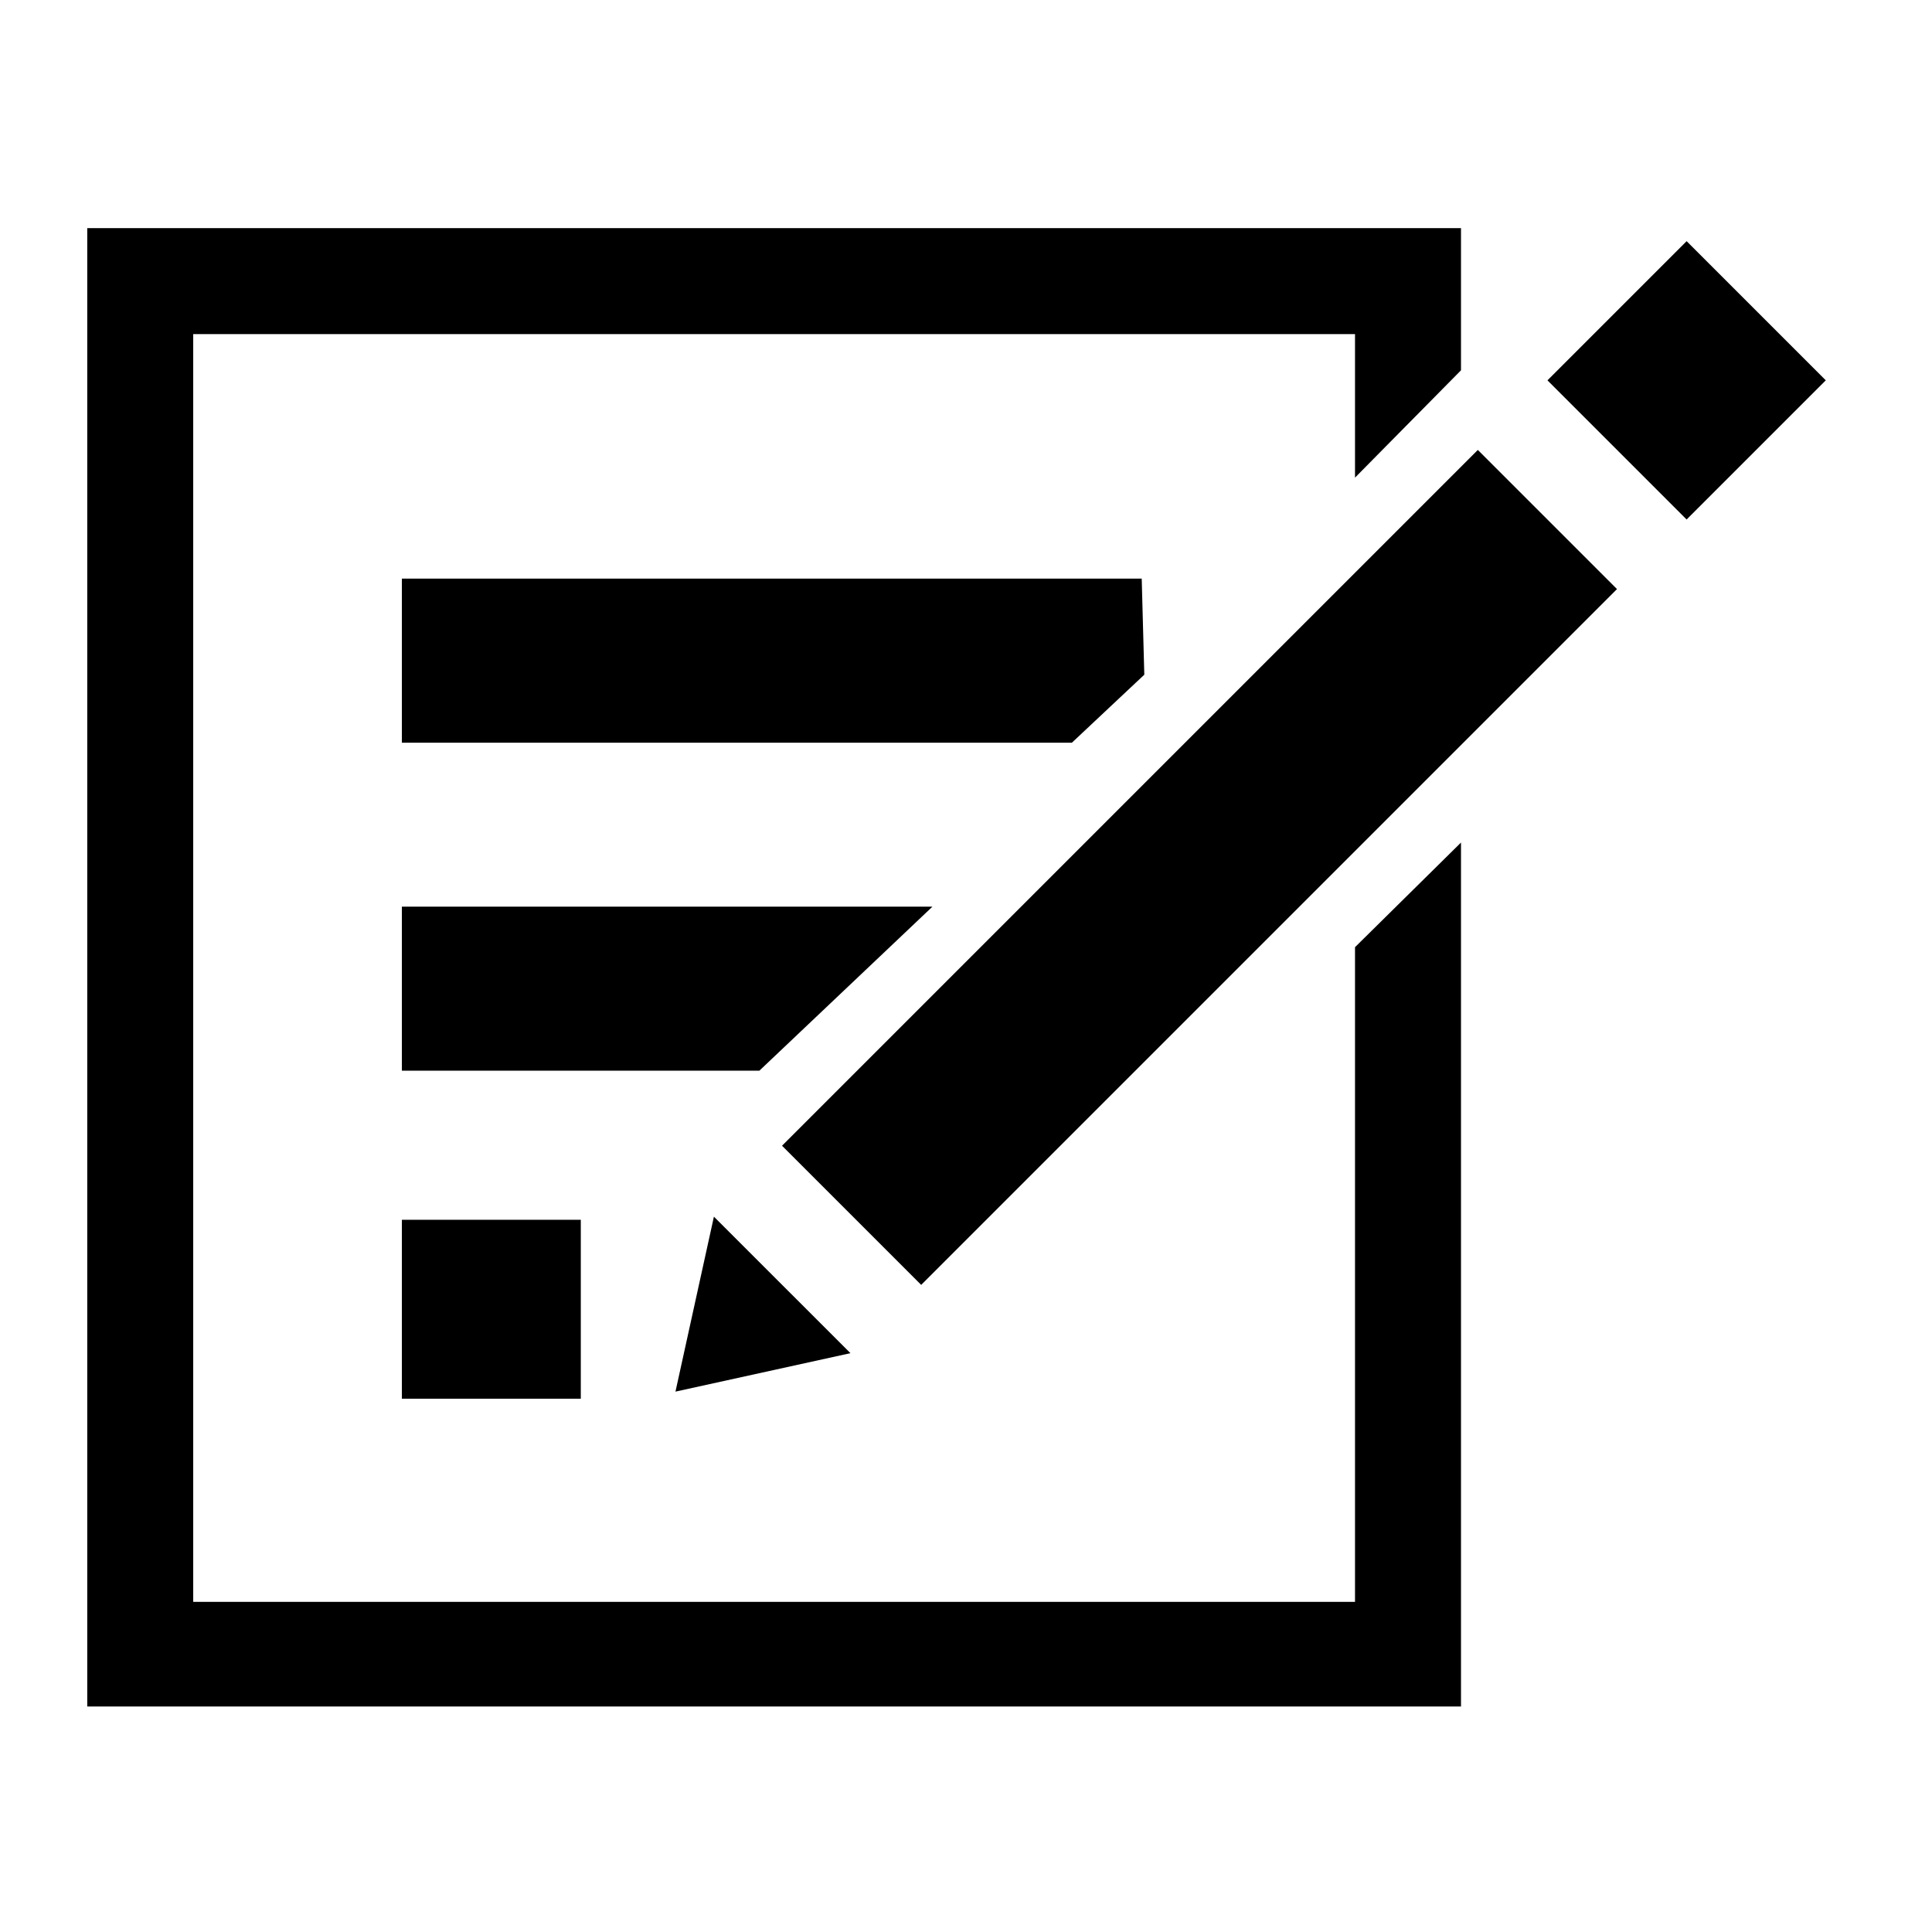 <svg xmlns="http://www.w3.org/2000/svg" xmlns:xlink="http://www.w3.org/1999/xlink" version="1.1" id="Layer_1" x="0px" y="0px" width="100px" height="100px" viewBox="0 0 100 100" enable-background="new 0 0 100 100" xml:space="preserve">
<polygon fill="#000000" points="55.484,38.439 20.801,38.439 20.801,29.95 59.095,29.95 59.229,34.922 "/>
<rect x="36.627" y="39.801" transform="matrix(0.707 -0.707 0.707 0.707 -13.557 57.059)" fill="#000000" width="50.94" height="10.188"/>
<rect x="82.218" y="14.587" transform="matrix(0.707 -0.707 0.707 0.707 11.655 67.501)" fill="#000000" width="10.188" height="10.188"/>
<polygon fill="#000000" points="36.952,62.974 34.962,72.03 44.019,70.04 "/>
<polygon fill="#000000" points="39.305,55.418 20.801,55.418 20.801,46.928 48.263,46.928 "/>
<rect x="20.801" y="63.136" fill="#000000" width="9.261" height="9.261"/>
<g>
	<polygon fill="#000000" points="70.135,82.912 10.001,82.912 10.001,17.292 70.135,17.292 70.135,24.722 75.621,19.167    75.621,11.807 4.516,11.807 4.516,88.329 75.621,88.329 75.621,43.61 70.135,49.026  "/>
</g>
</svg>